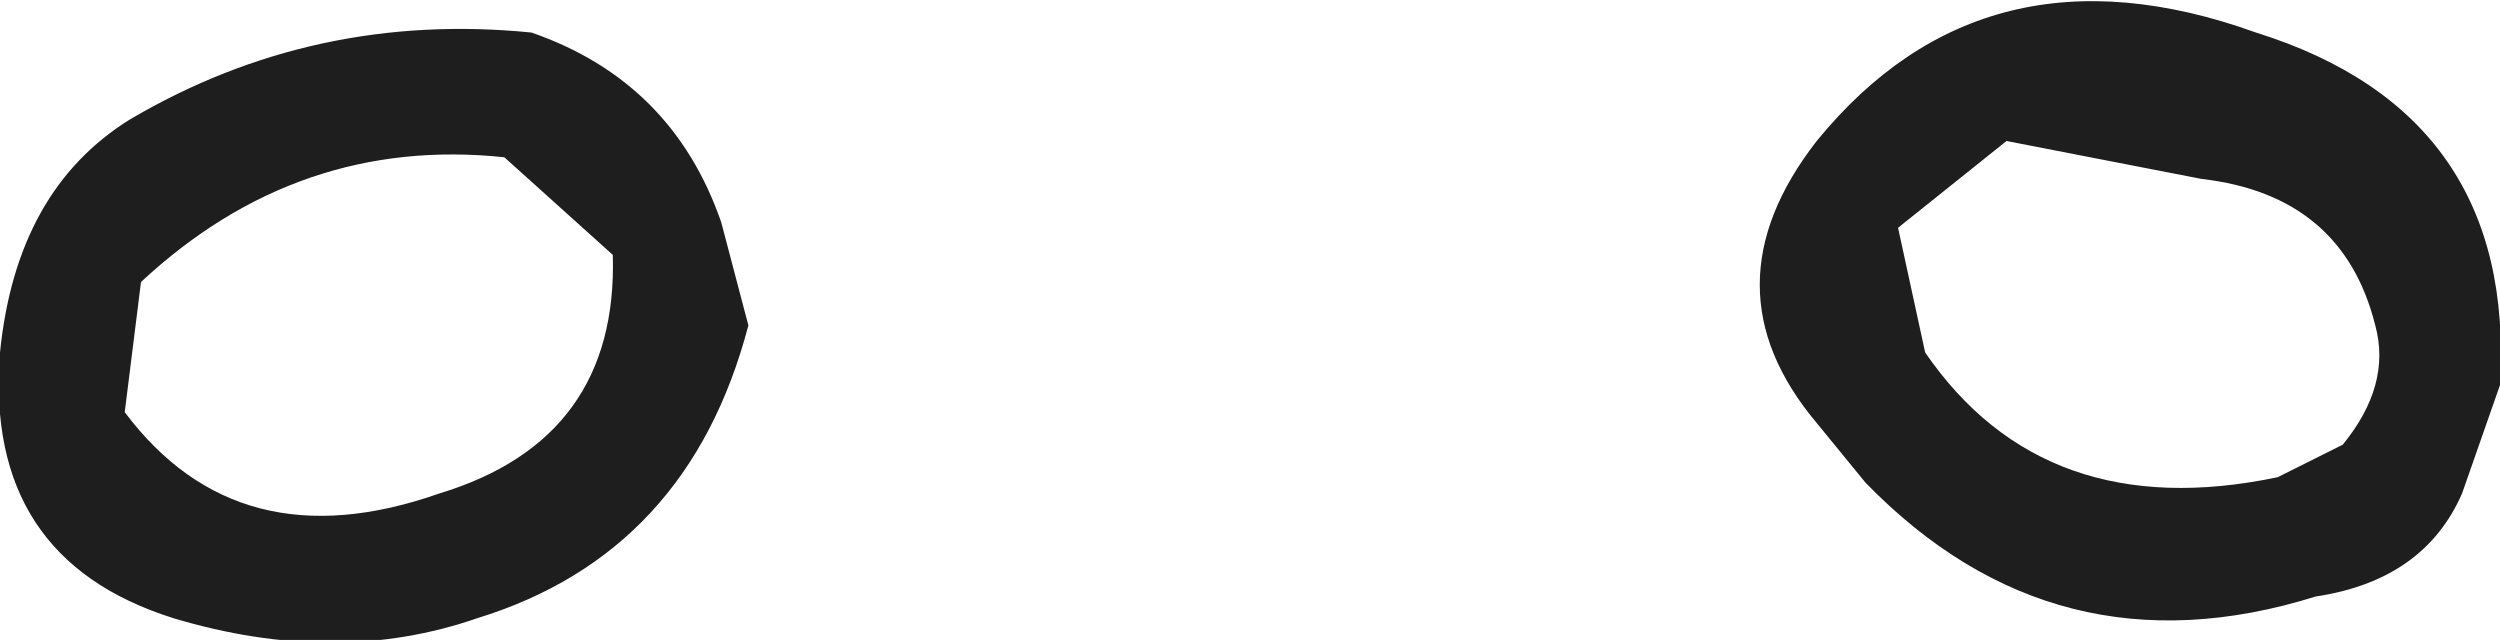 <?xml version="1.0" encoding="UTF-8" standalone="no"?>
<svg xmlns:ffdec="https://www.free-decompiler.com/flash" xmlns:xlink="http://www.w3.org/1999/xlink" ffdec:objectType="shape" height="5.9px" width="23.05px" xmlns="http://www.w3.org/2000/svg">
  <g transform="matrix(1.0, 0.0, 0.0, 1.0, 11.55, 3.0)">
    <path d="M9.25 -2.7 Q11.65 -1.95 11.5 0.55 L11.15 1.55 Q10.8 2.35 9.8 2.5 7.4 3.25 5.65 1.45 L5.2 0.9 Q4.15 -0.35 5.2 -1.7 6.75 -3.6 9.25 -2.7 M6.95 -1.7 L5.95 -0.9 6.2 0.25 Q7.3 1.85 9.45 1.4 L10.05 1.1 Q10.5 0.55 10.35 0.0 10.05 -1.2 8.75 -1.35 L6.95 -1.7 M-6.65 -2.7 Q-5.35 -2.25 -4.9 -0.95 L-4.65 0.0 Q-5.2 2.1 -7.15 2.7 -8.45 3.15 -9.95 2.7 -11.7 2.15 -11.55 0.25 -11.4 -1.25 -10.35 -1.9 -8.65 -2.9 -6.65 -2.7 M-6.9 -1.55 Q-8.8 -1.75 -10.25 -0.4 L-10.4 0.8 Q-9.35 2.2 -7.5 1.55 -5.85 1.05 -5.9 -0.65 L-6.9 -1.55" fill="#1e1e1e" fill-rule="evenodd" stroke="none"/>
  </g>
</svg>

